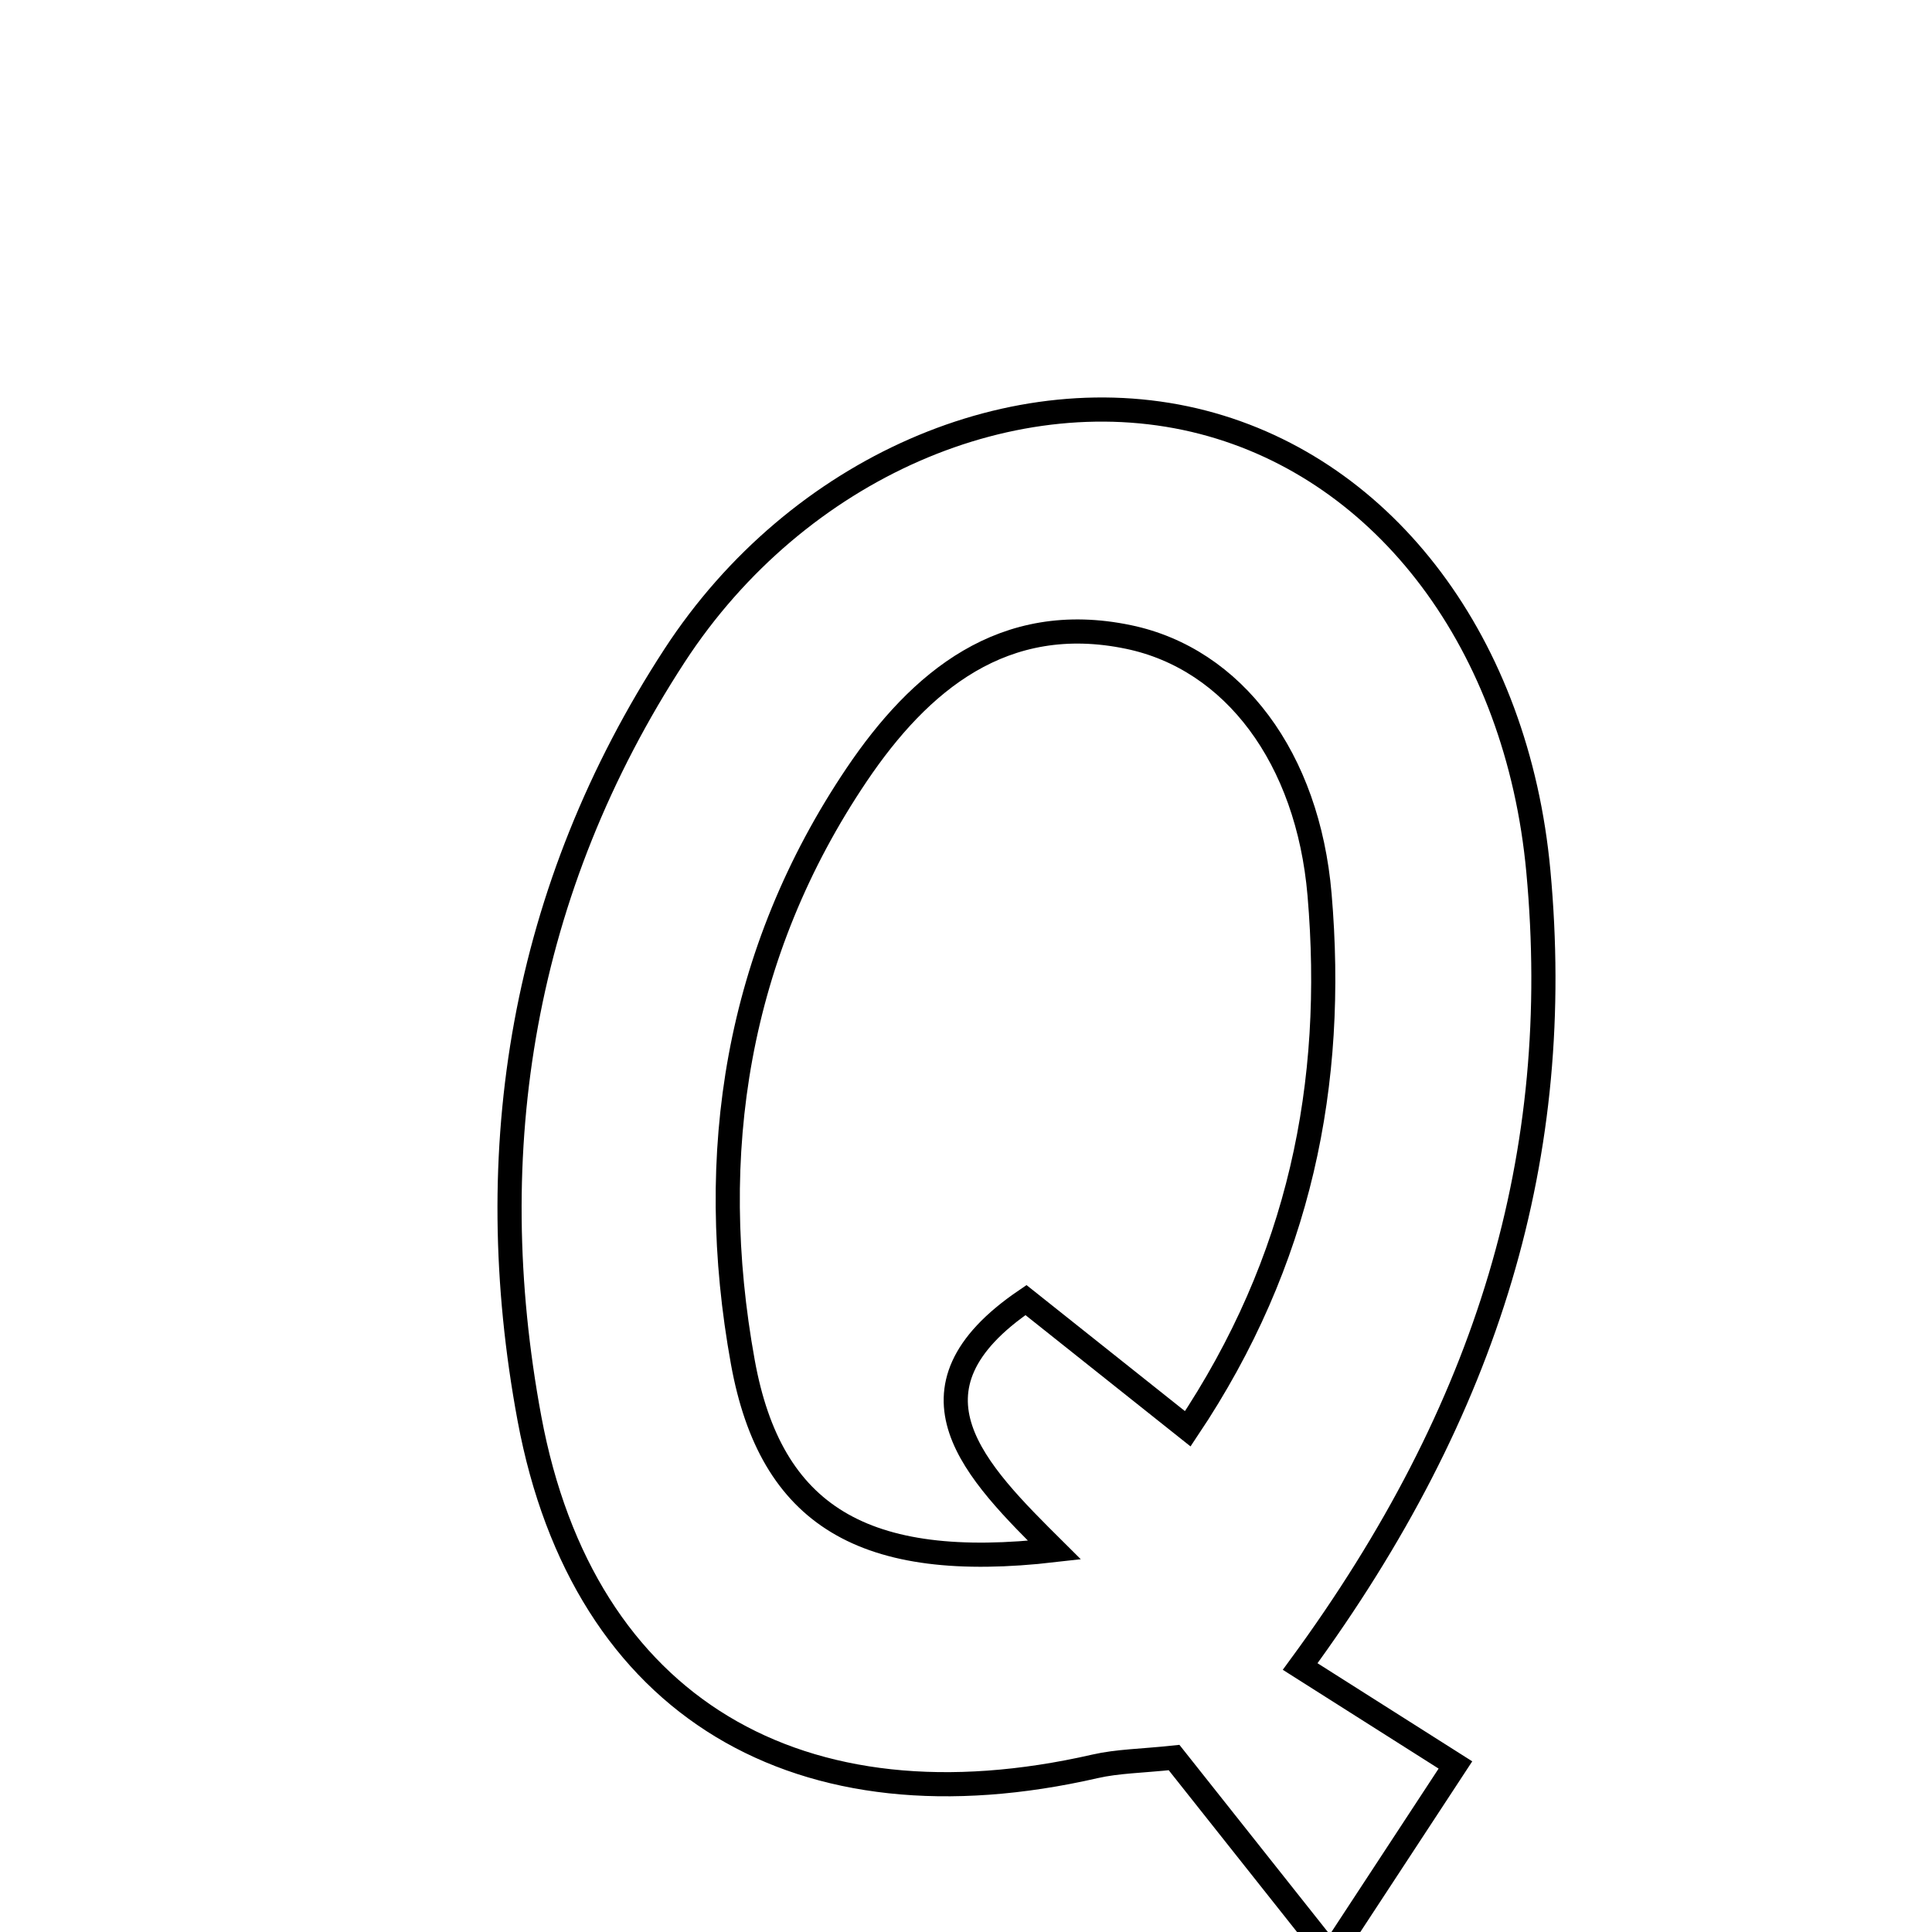 <svg xmlns="http://www.w3.org/2000/svg" viewBox="0.0 0.0 24.0 24.0" height="200px" width="200px"><path fill="none" stroke="black" stroke-width=".3" stroke-opacity="1.0"  filling="0" d="M14.945 5.246 C17.216 5.836 18.85 8.005 19.11 10.823 C19.435 14.325 18.507 17.49 16.151 20.702 C16.867 21.156 17.439 21.518 18.08 21.925 C17.536 22.756 17.142 23.356 16.531 24.287 C15.783 23.345 15.181 22.584 14.585 21.833 C14.18 21.876 13.884 21.878 13.604 21.942 C9.942 22.781 7.248 21.225 6.577 17.622 C5.955 14.278 6.489 11.045 8.381 8.142 C9.906 5.803 12.616 4.641 14.945 5.246"></path>
<path fill="none" stroke="black" stroke-width=".3" stroke-opacity="1.0"  filling="0" d="M14.019 7.913 C15.325 8.185 16.247 9.417 16.392 11.113 C16.593 13.463 16.15 15.664 14.755 17.749 C14.001 17.149 13.376 16.652 12.745 16.15 C11.095 17.27 12.117 18.28 13.099 19.256 C10.726 19.53 9.574 18.827 9.228 16.922 C8.758 14.332 9.149 11.838 10.643 9.622 C11.425 8.463 12.466 7.589 14.019 7.913"></path></svg>